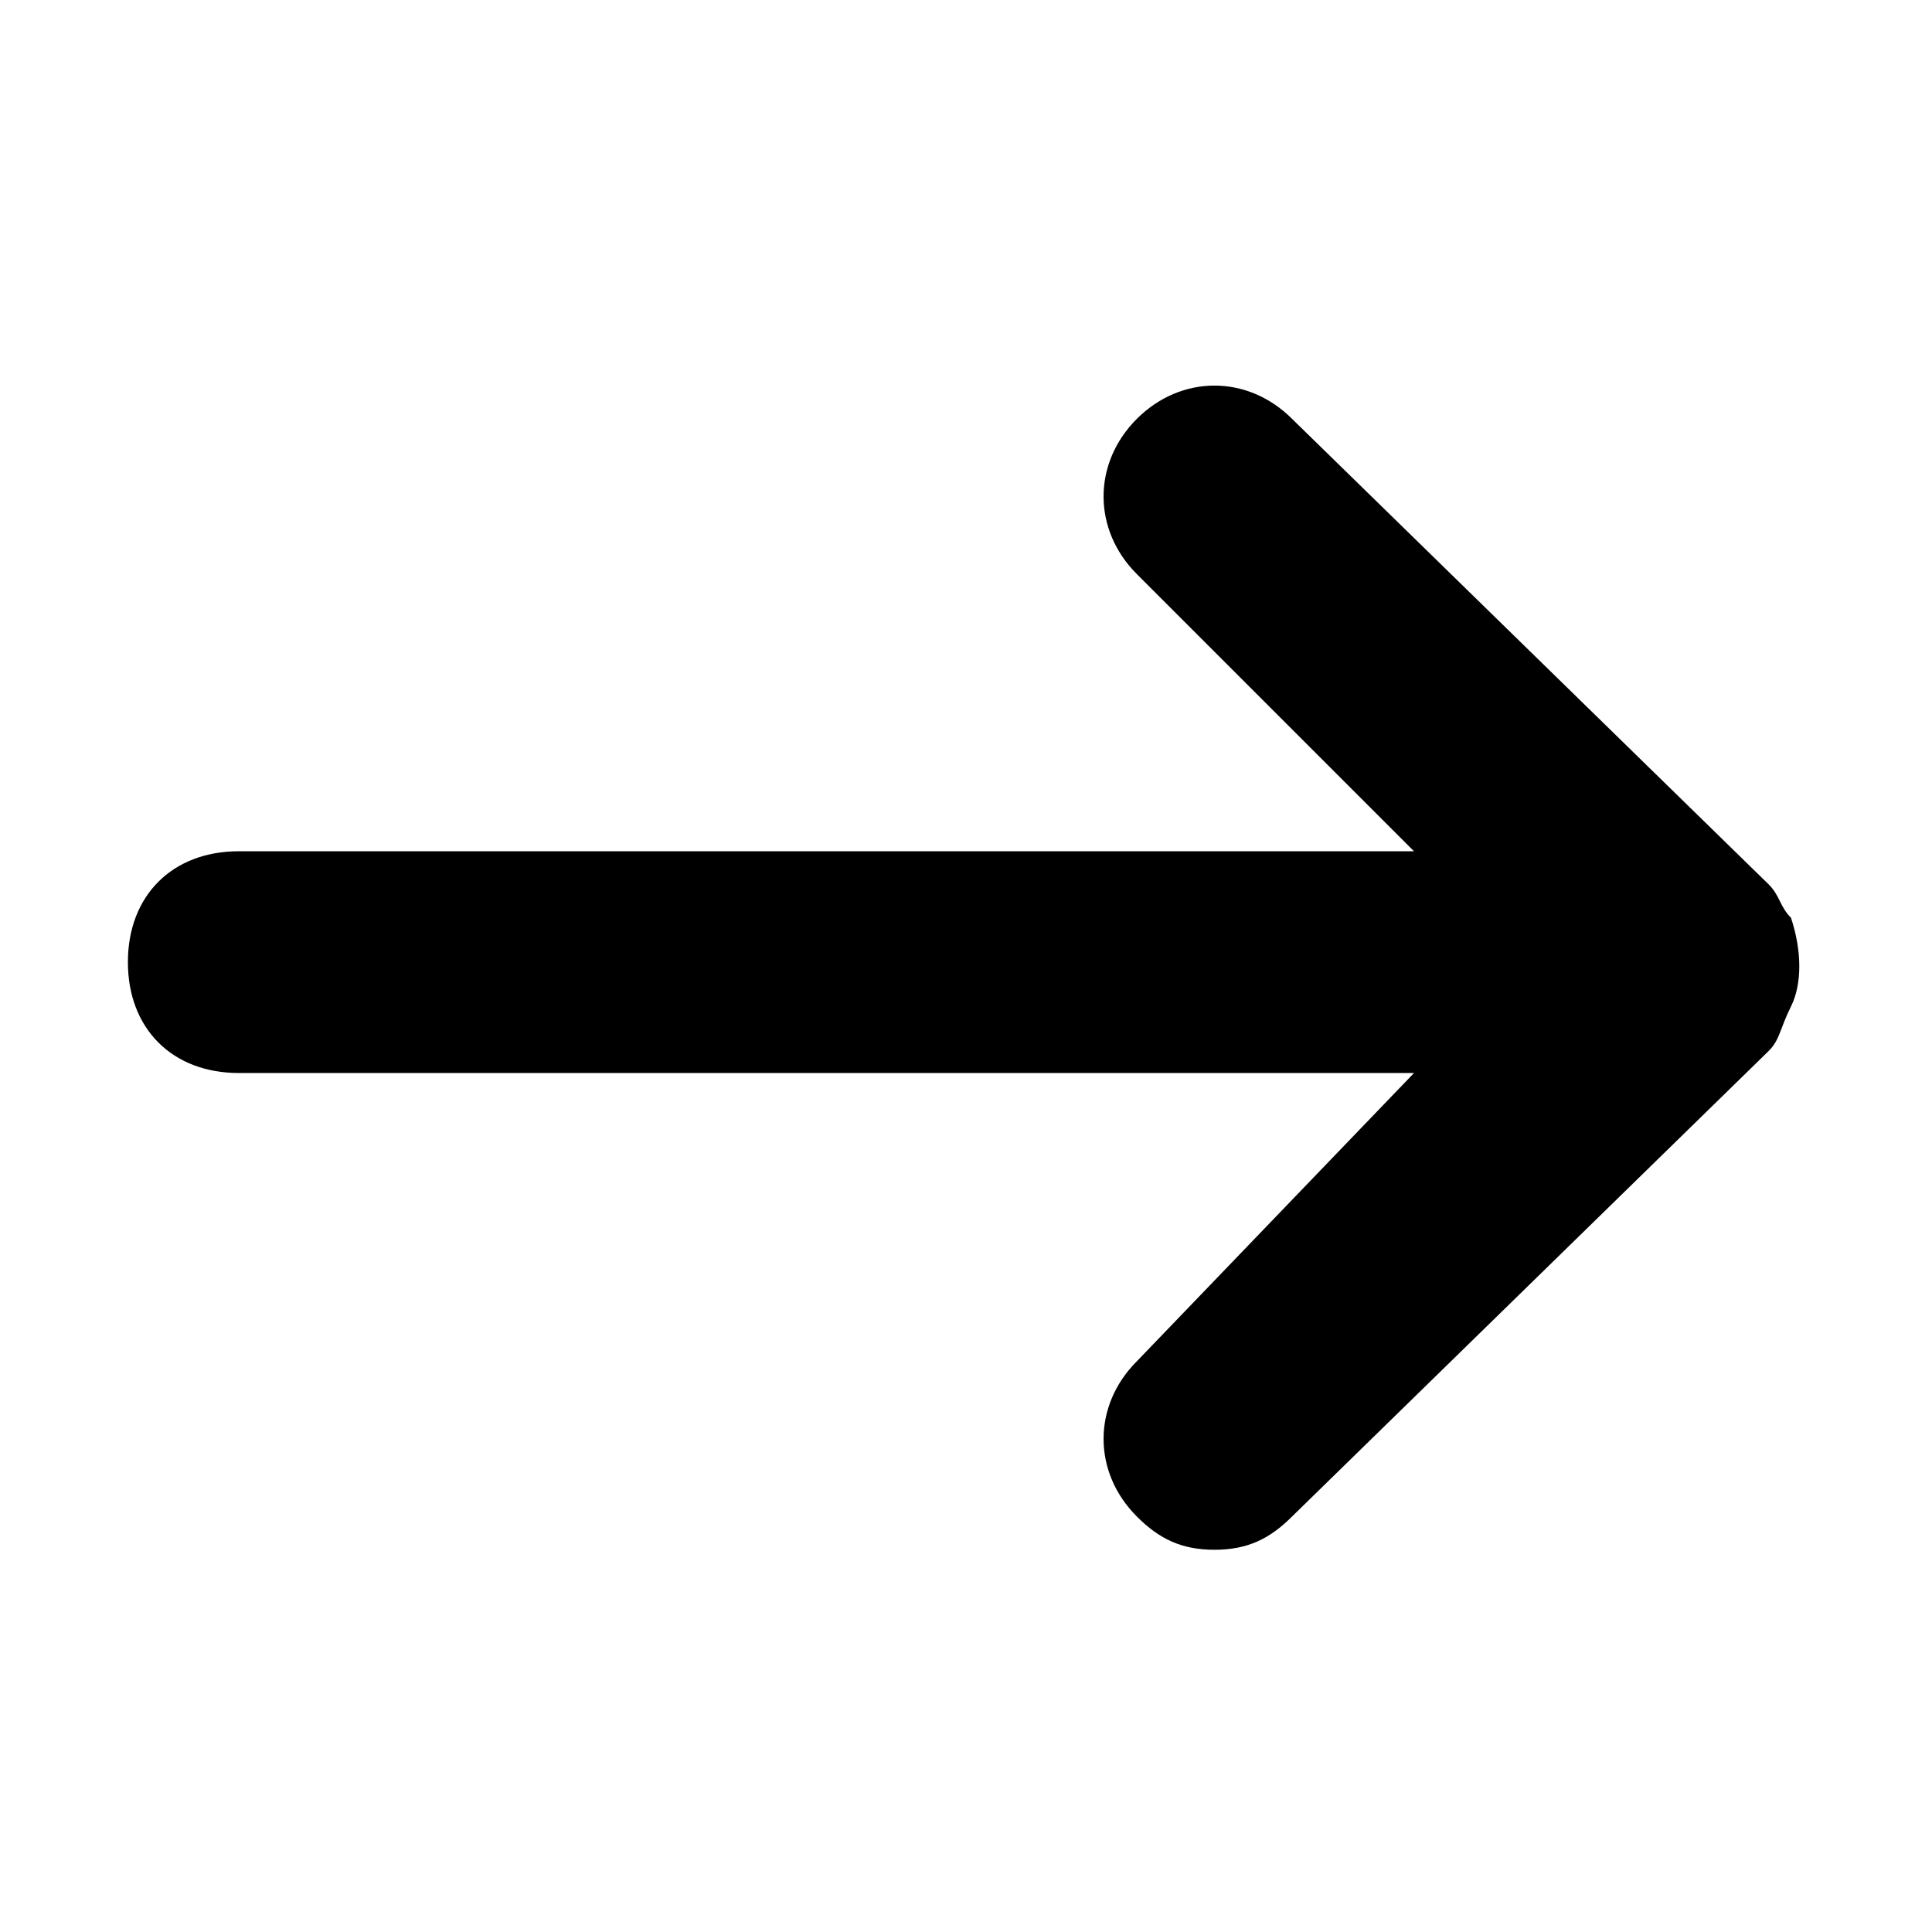 <?xml version="1.0" encoding="UTF-8"?>
<svg id="Layer_1" data-name="Layer 1" xmlns="http://www.w3.org/2000/svg" xmlns:xlink="http://www.w3.org/1999/xlink" viewBox="0 0 1373.73 1373.73">
  <defs>
    <style>
      .cls-1 {
        stroke-width: 0px;
      }
    </style>
    <symbol id="arrow-short-symbol" viewBox="0 0 1277.88 890.07">
      <path class="cls-1" d="m1271.52,415.36c8.48,16.95,8.48,42.38,0,67.81-8.48,8.48-8.48,16.95-16.95,25.43l-364.5,356.03c-33.91,33.91-84.77,33.91-118.68,0-33.91-33.91-33.91-84.77,0-118.68h0l211.92-211.92H84.77c-50.86,0-84.77-33.91-84.77-84.77s33.91-84.77,84.77-84.77h898.54l-211.92-220.4c-33.91-33.91-33.91-84.77,0-118.68,16.95-16.95,33.91-25.43,59.34-25.43s42.38,8.48,59.34,25.43l364.5,356.03c8.48,8.48,8.48,16.95,16.95,33.91Z"/>
    </symbol>
  </defs>
  <use id="arrow-short-white" width="1277.88" height="890.07" transform="translate(90.94 1101.93) scale(.93 -.93)" xlink:href="#arrow-short-symbol"/>
</svg>